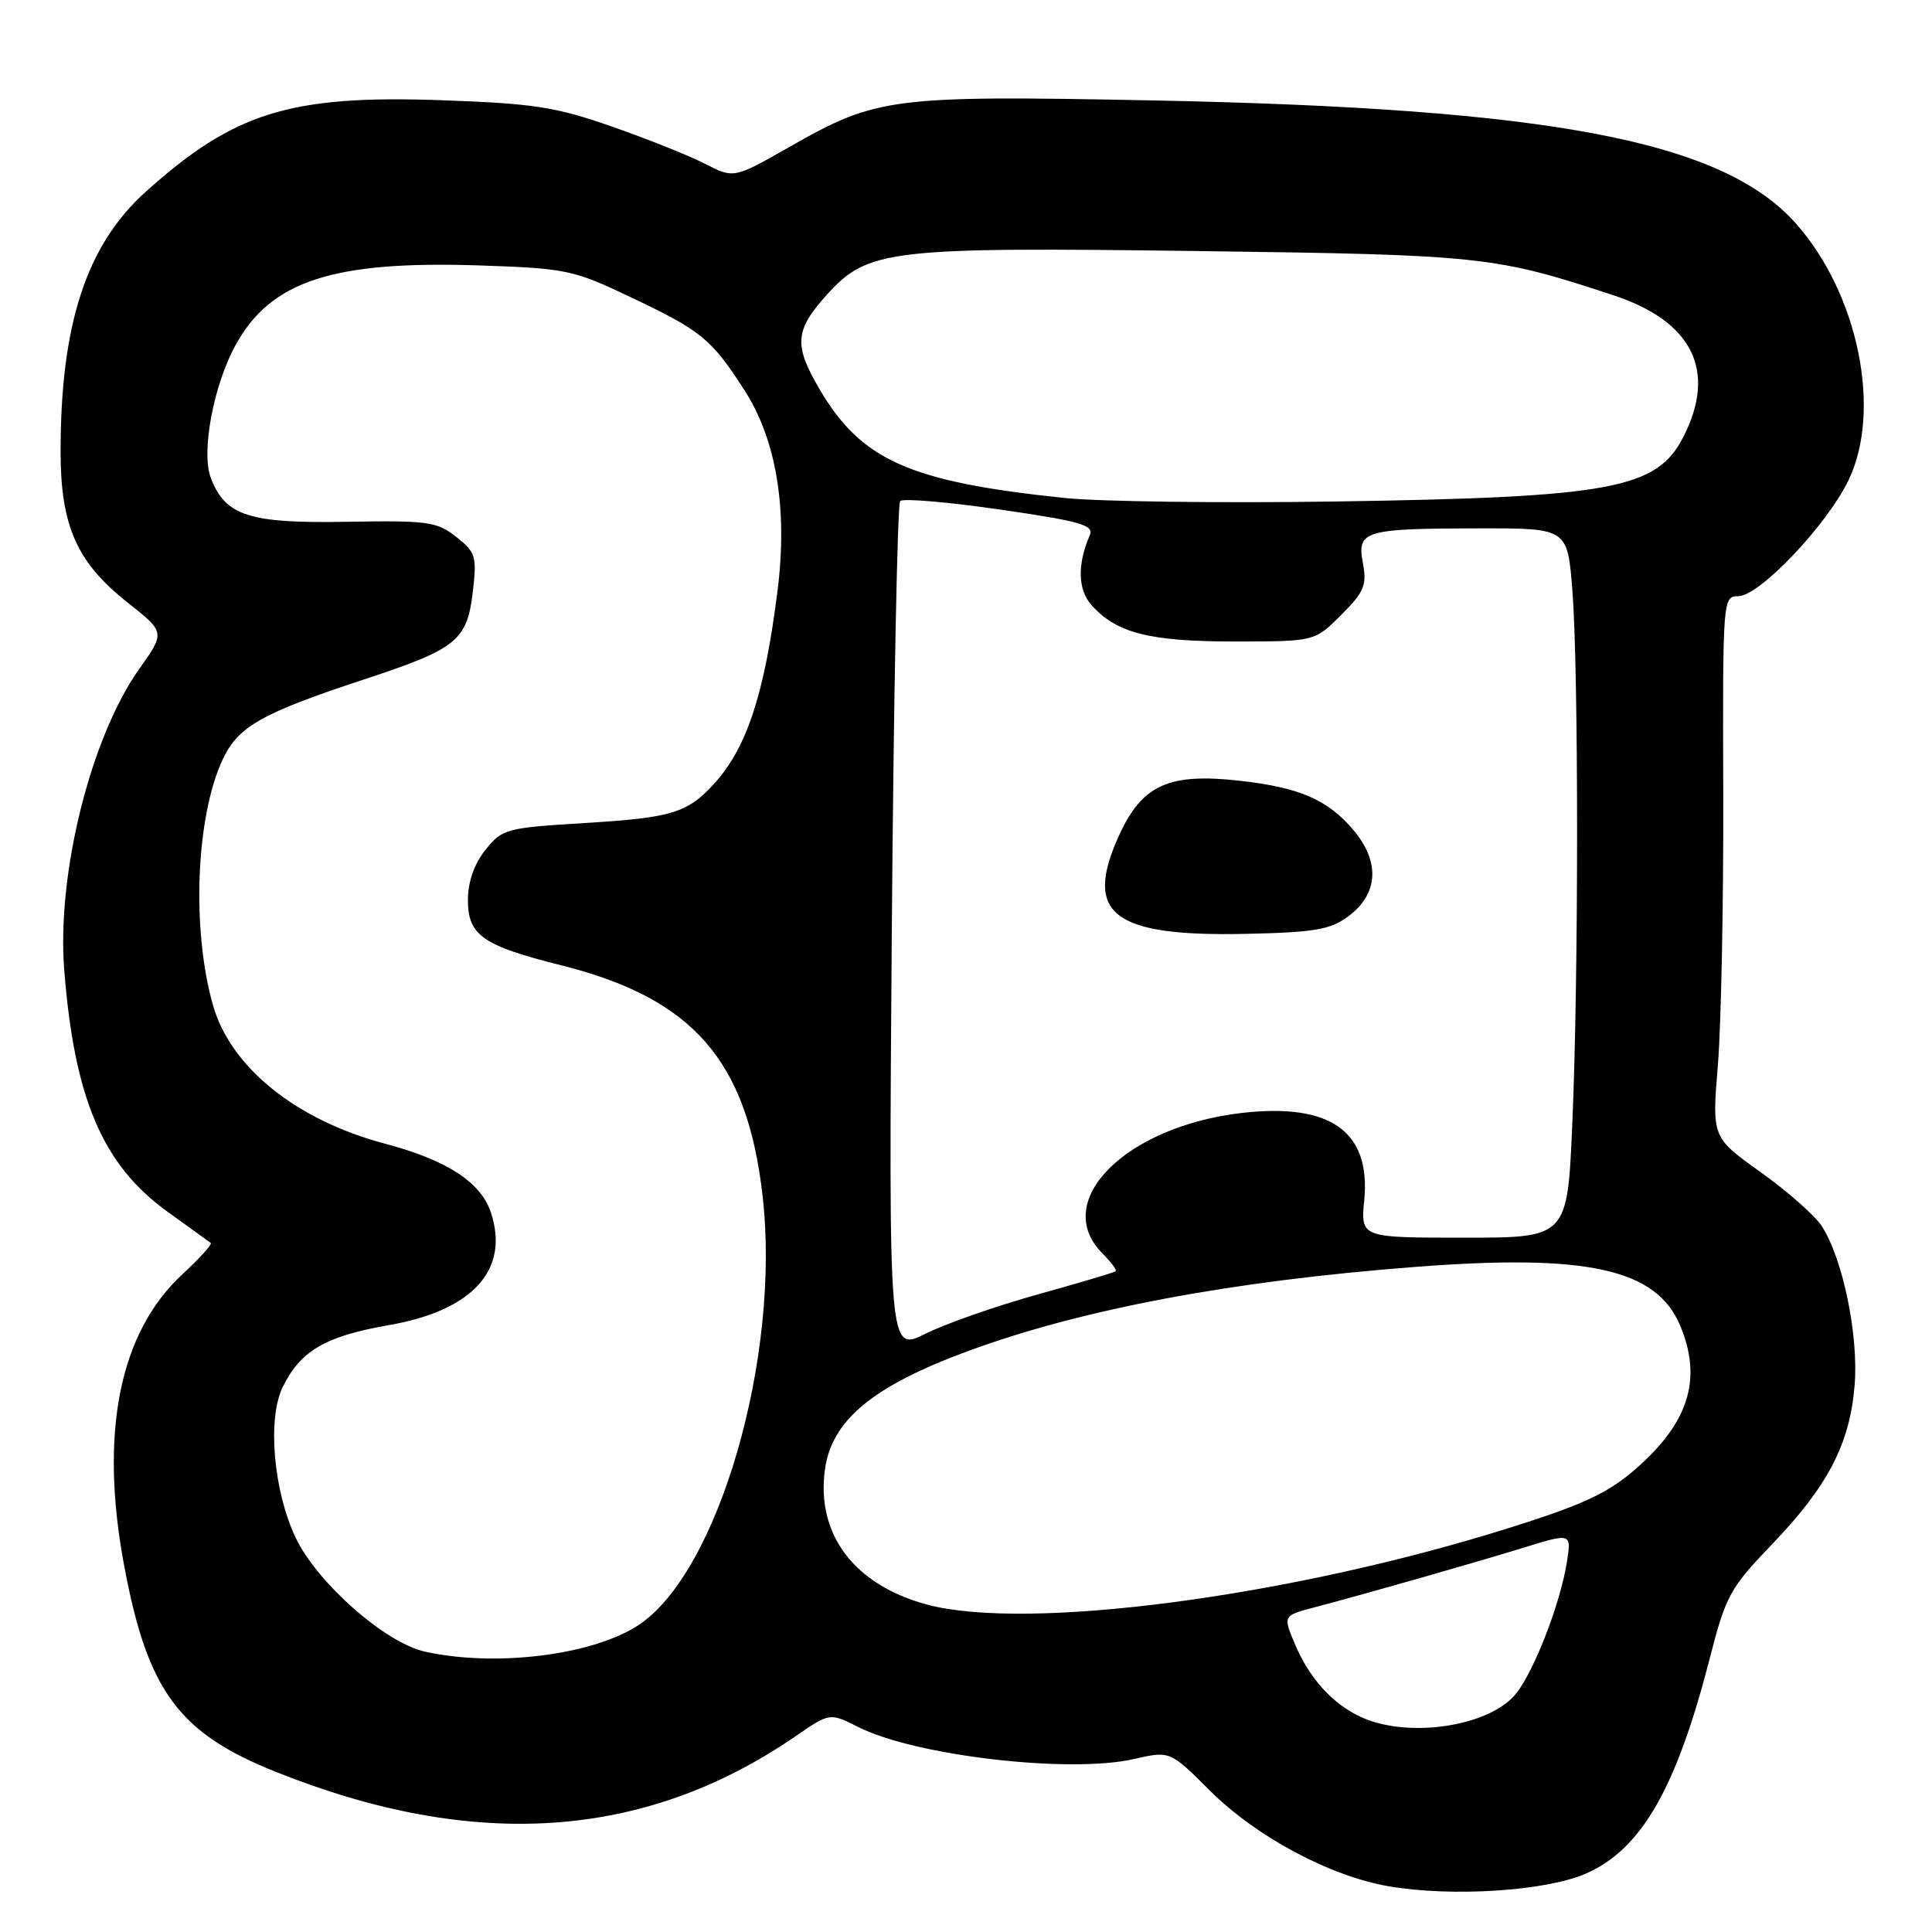 <?xml version="1.0" encoding="UTF-8" standalone="no"?>
<!DOCTYPE svg PUBLIC "-//W3C//DTD SVG 1.1//EN" "http://www.w3.org/Graphics/SVG/1.1/DTD/svg11.dtd" >
<svg xmlns="http://www.w3.org/2000/svg" xmlns:xlink="http://www.w3.org/1999/xlink" version="1.1" viewBox="0 0 256 256">
 <g >
 <path fill="currentColor"
d=" M 210.19 248.24 C 217.52 245.00 222.14 236.94 226.57 219.67 C 228.67 211.46 229.24 210.42 234.78 204.65 C 242.22 196.91 245.13 191.30 245.75 183.51 C 246.28 176.88 244.17 166.71 241.37 162.43 C 240.45 161.03 236.80 157.82 233.26 155.29 C 226.84 150.71 226.84 150.71 227.63 141.10 C 228.06 135.82 228.38 119.69 228.34 105.25 C 228.26 79.36 228.28 79.00 230.32 79.00 C 233.12 79.00 242.03 69.63 244.93 63.65 C 249.38 54.45 246.27 39.07 238.06 29.72 C 228.37 18.69 205.77 14.35 152.44 13.30 C 118.17 12.63 116.16 12.89 104.71 19.41 C 97.24 23.67 97.24 23.67 93.40 21.69 C 91.28 20.61 85.71 18.38 81.02 16.75 C 73.61 14.16 70.69 13.71 58.50 13.28 C 38.46 12.57 31.03 14.87 19.31 25.41 C 11.43 32.50 8.00 43.02 8.03 60.00 C 8.05 69.70 10.20 74.53 16.86 79.80 C 21.90 83.78 21.90 83.78 18.45 88.64 C 12.03 97.68 7.51 115.79 8.51 128.50 C 9.85 145.61 13.61 154.39 22.24 160.59 C 25.13 162.67 27.69 164.52 27.92 164.69 C 28.15 164.86 26.47 166.72 24.19 168.83 C 15.81 176.56 13.15 189.88 16.46 207.50 C 19.57 224.10 23.67 229.65 36.62 234.81 C 62.95 245.32 85.52 243.75 105.46 230.03 C 109.95 226.94 109.95 226.94 113.73 228.84 C 121.28 232.66 141.73 235.03 150.26 233.08 C 155.03 231.99 155.03 231.99 160.29 237.24 C 166.43 243.36 176.18 248.59 184.00 249.94 C 192.40 251.39 204.90 250.58 210.19 248.24 Z  M 180.50 227.59 C 176.64 225.87 173.49 222.42 171.55 217.77 C 170.00 214.08 170.00 214.08 174.25 212.96 C 181.29 211.10 195.10 207.16 201.87 205.08 C 208.24 203.11 208.24 203.11 207.61 207.05 C 206.74 212.47 203.33 221.32 200.91 224.38 C 197.51 228.71 186.80 230.39 180.50 227.59 Z  M 56.27 218.84 C 50.99 217.65 41.98 209.69 39.16 203.72 C 36.23 197.52 35.42 188.01 37.44 183.84 C 39.81 178.97 43.08 177.06 51.56 175.58 C 62.66 173.65 67.56 168.22 65.04 160.65 C 63.70 156.63 59.22 153.72 51.00 151.54 C 39.28 148.43 30.60 141.46 28.24 133.26 C 25.35 123.17 25.95 108.12 29.55 100.54 C 31.59 96.24 34.75 94.47 48.26 90.02 C 60.54 85.98 61.89 84.89 62.65 78.42 C 63.20 73.71 63.03 73.17 60.44 71.13 C 57.89 69.12 56.66 68.95 45.91 69.14 C 32.99 69.37 29.84 68.35 27.93 63.31 C 26.63 59.89 28.29 51.02 31.24 45.68 C 35.91 37.21 44.15 34.53 63.49 35.17 C 75.01 35.56 75.95 35.75 83.53 39.36 C 92.96 43.83 94.25 44.89 98.64 51.70 C 102.88 58.27 104.40 67.49 103.02 78.34 C 101.29 92.00 98.95 99.10 94.63 103.84 C 91.11 107.71 88.99 108.36 77.57 109.05 C 67.07 109.69 66.55 109.82 64.33 112.61 C 62.84 114.46 62.01 116.84 62.00 119.23 C 62.00 123.93 63.95 125.30 74.30 127.89 C 91.82 132.27 99.01 140.48 101.05 158.49 C 103.48 179.81 95.19 208.40 84.58 215.35 C 78.50 219.34 65.60 220.93 56.27 218.84 Z  M 122.82 212.61 C 113.21 210.02 108.15 203.35 109.30 194.77 C 110.18 188.21 115.60 183.70 128.20 179.05 C 143.26 173.49 163.16 169.74 187.56 167.87 C 210.39 166.11 219.49 168.14 222.64 175.67 C 225.43 182.36 223.95 187.88 217.84 193.64 C 213.61 197.62 210.55 199.13 200.00 202.45 C 170.97 211.59 136.10 216.18 122.82 212.61 Z  M 118.17 123.12 C 118.41 92.29 118.91 66.76 119.28 66.39 C 119.66 66.01 125.62 66.52 132.52 67.52 C 143.20 69.07 144.98 69.58 144.40 70.92 C 142.73 74.79 142.81 78.13 144.63 80.18 C 147.94 83.89 152.30 85.00 163.57 85.00 C 174.20 85.00 174.20 85.00 177.71 81.49 C 180.76 78.44 181.14 77.54 180.59 74.61 C 179.78 70.31 180.72 70.03 196.10 70.01 C 207.70 70.00 207.70 70.00 208.35 78.25 C 209.18 88.99 209.18 129.51 208.34 148.84 C 207.69 164.00 207.69 164.00 193.99 164.00 C 180.29 164.00 180.29 164.00 180.77 159.02 C 181.64 149.94 176.33 146.14 164.64 147.46 C 149.13 149.22 139.19 159.19 146.08 166.08 C 147.23 167.23 148.02 168.30 147.83 168.45 C 147.65 168.61 143.00 169.99 137.50 171.52 C 132.00 173.05 125.31 175.39 122.62 176.73 C 117.75 179.16 117.75 179.16 118.17 123.12 Z  M 178.68 121.40 C 182.64 118.45 182.89 114.21 179.35 110.00 C 175.96 105.98 172.23 104.35 164.32 103.46 C 154.90 102.39 151.36 103.98 148.31 110.63 C 143.51 121.12 147.38 124.13 165.18 123.74 C 174.24 123.54 176.29 123.18 178.68 121.40 Z  M 141.01 65.98 C 120.50 63.84 114.12 61.00 108.57 51.53 C 105.16 45.72 105.32 43.76 109.56 39.06 C 115.01 33.04 117.70 32.72 159.00 33.27 C 196.30 33.76 198.08 33.95 213.72 39.10 C 224.28 42.57 227.53 49.12 223.05 57.90 C 219.54 64.78 213.52 65.90 177.00 66.45 C 161.88 66.68 145.68 66.47 141.01 65.98 Z "/>
</g>
</svg>